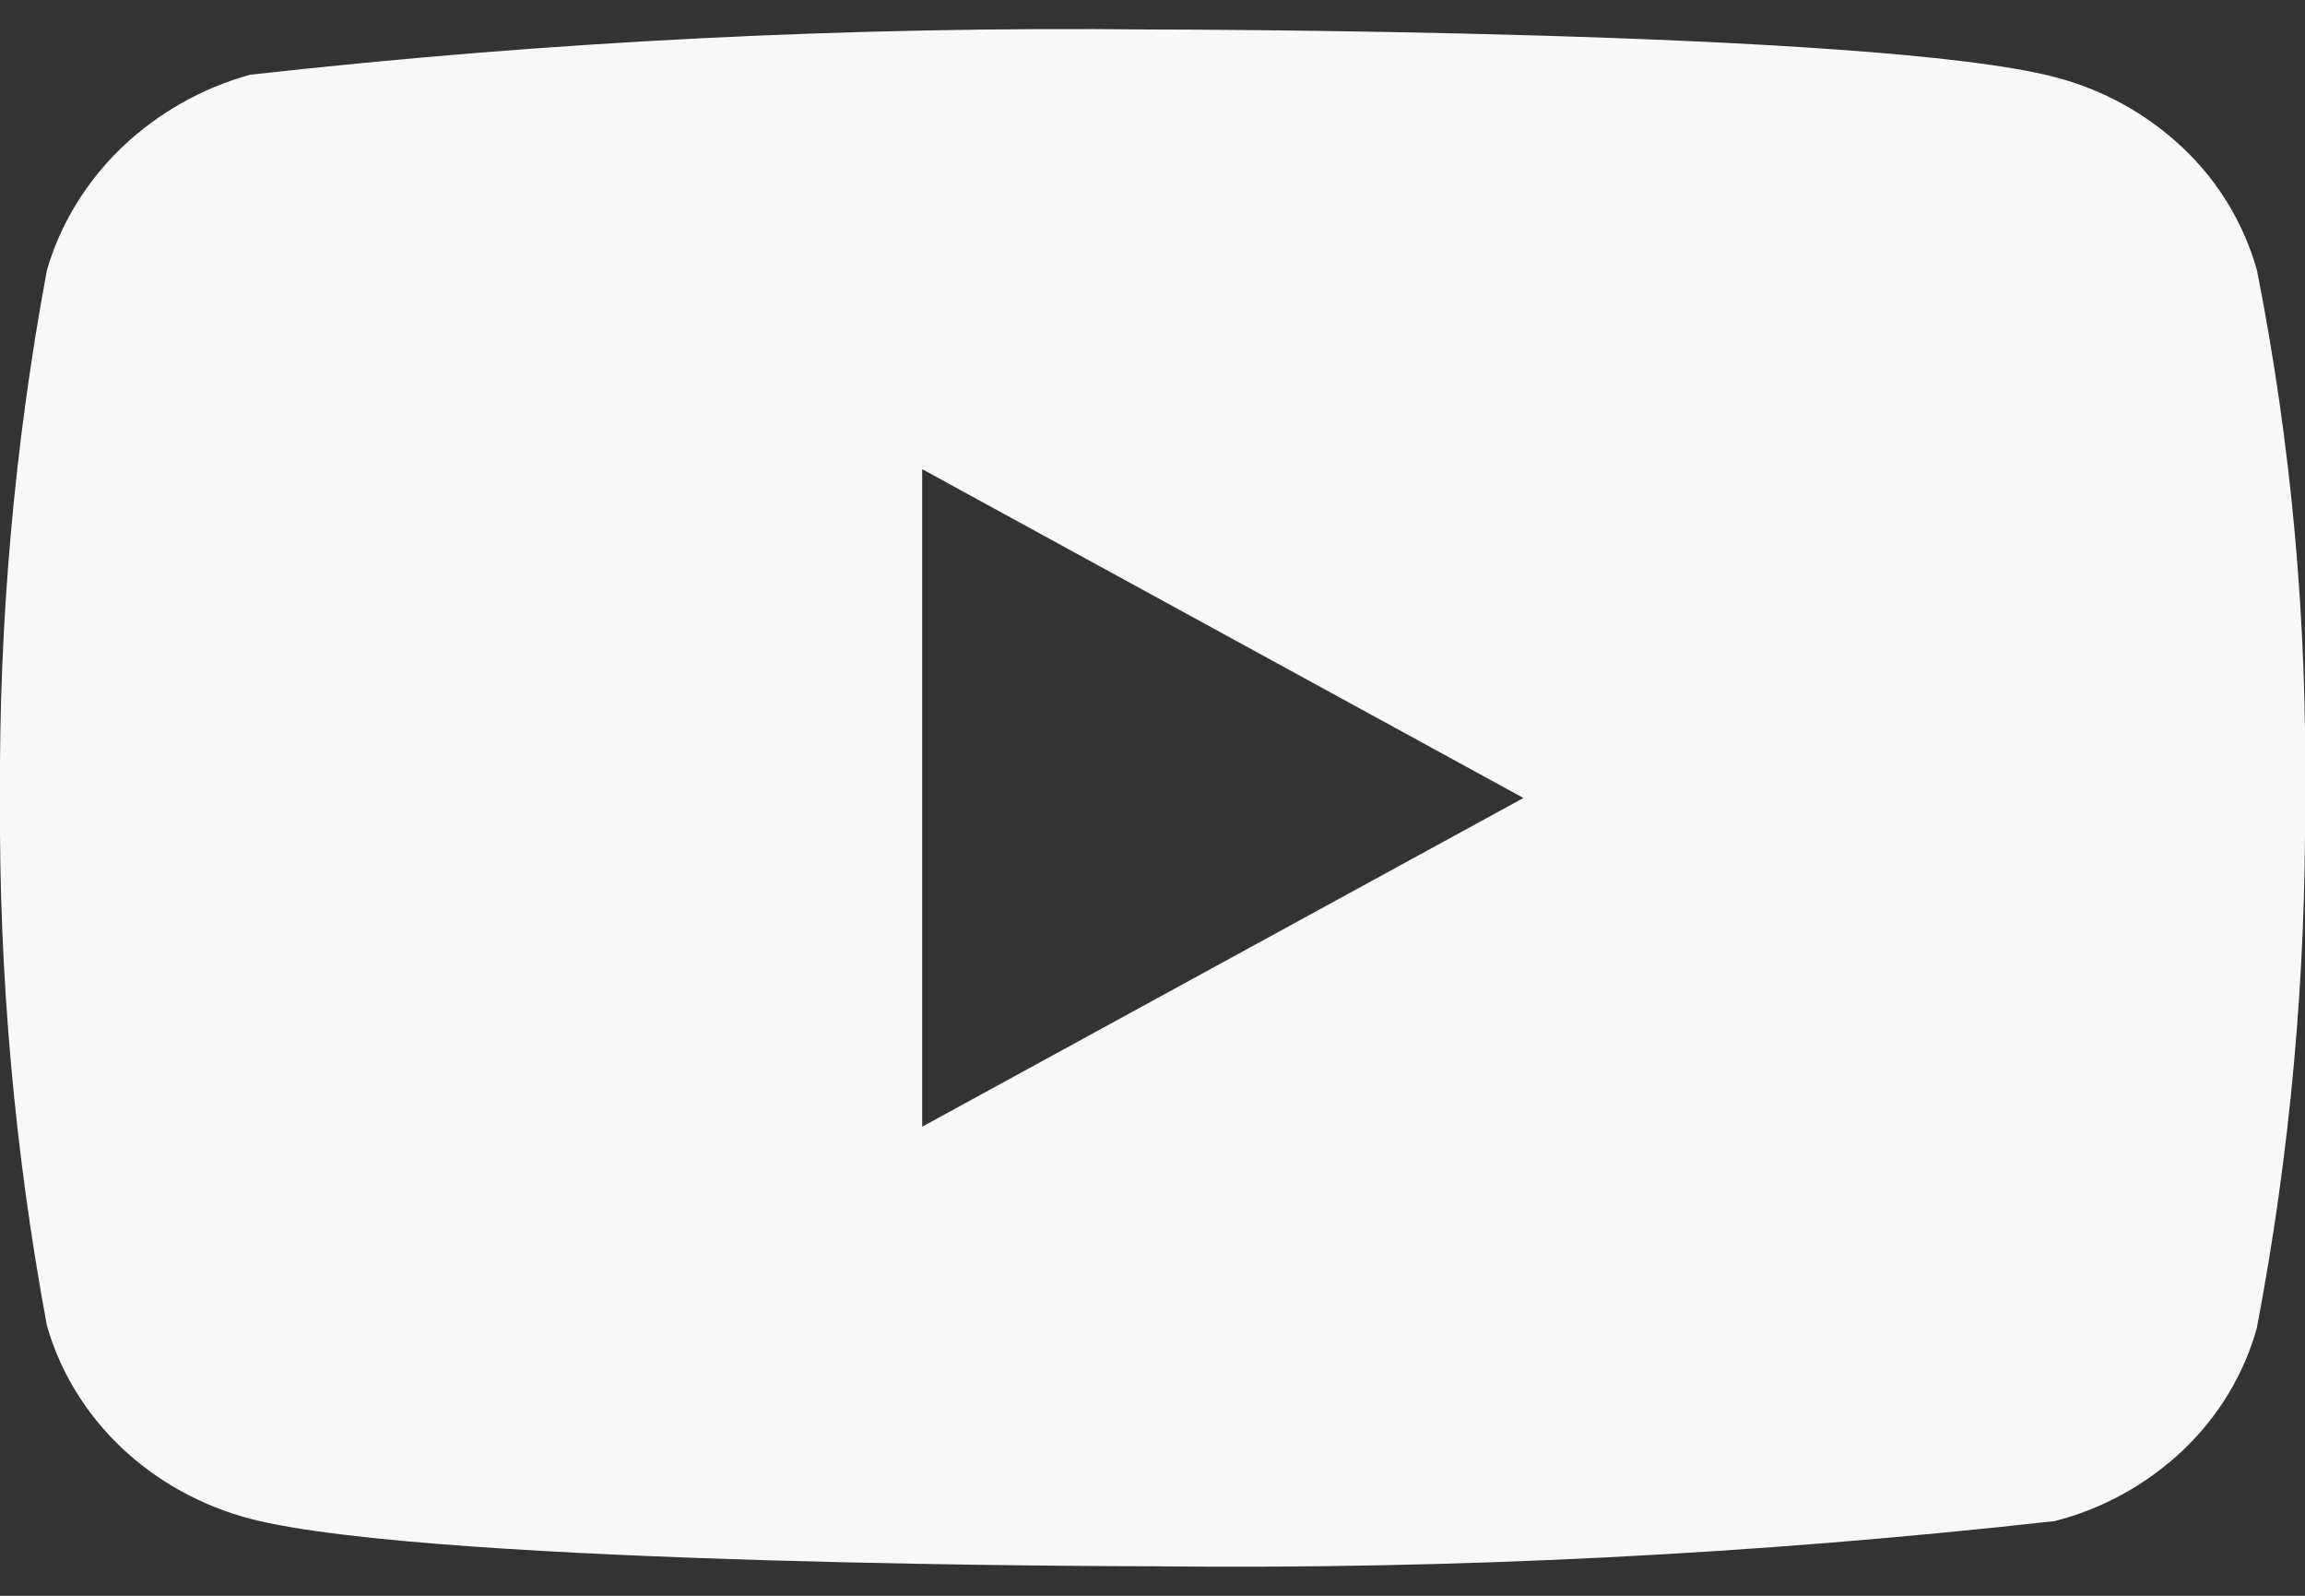 <svg width="26" height="18" viewBox="0 0 26 18" fill="none" xmlns="http://www.w3.org/2000/svg">
<rect x="0" y="0" width="26" height="18" fill="#333333" stroke="none"/>
<path d="M25.458 3.049C25.311 2.524 25.024 2.049 24.628 1.673C24.221 1.287 23.723 1.01 23.179 0.87C21.145 0.333 12.993 0.333 12.993 0.333C9.595 0.295 6.198 0.465 2.821 0.843C2.277 0.993 1.779 1.276 1.371 1.666C0.971 2.052 0.68 2.527 0.529 3.048C0.164 5.011 -0.013 7.004 -2.77144e-06 9C-0.013 10.995 0.164 12.987 0.529 14.952C0.677 15.471 0.966 15.944 1.368 16.327C1.77 16.709 2.271 16.985 2.821 17.131C4.883 17.667 12.993 17.667 12.993 17.667C16.396 17.705 19.797 17.535 23.179 17.157C23.723 17.017 24.221 16.741 24.628 16.354C25.029 15.971 25.314 15.496 25.457 14.978C25.831 13.016 26.013 11.022 26 9.025C26.028 7.019 25.847 5.016 25.458 3.048V3.049ZM10.402 12.709V5.292L17.184 9.001L10.402 12.709Z" fill="#F8F8F8"/>
</svg>
